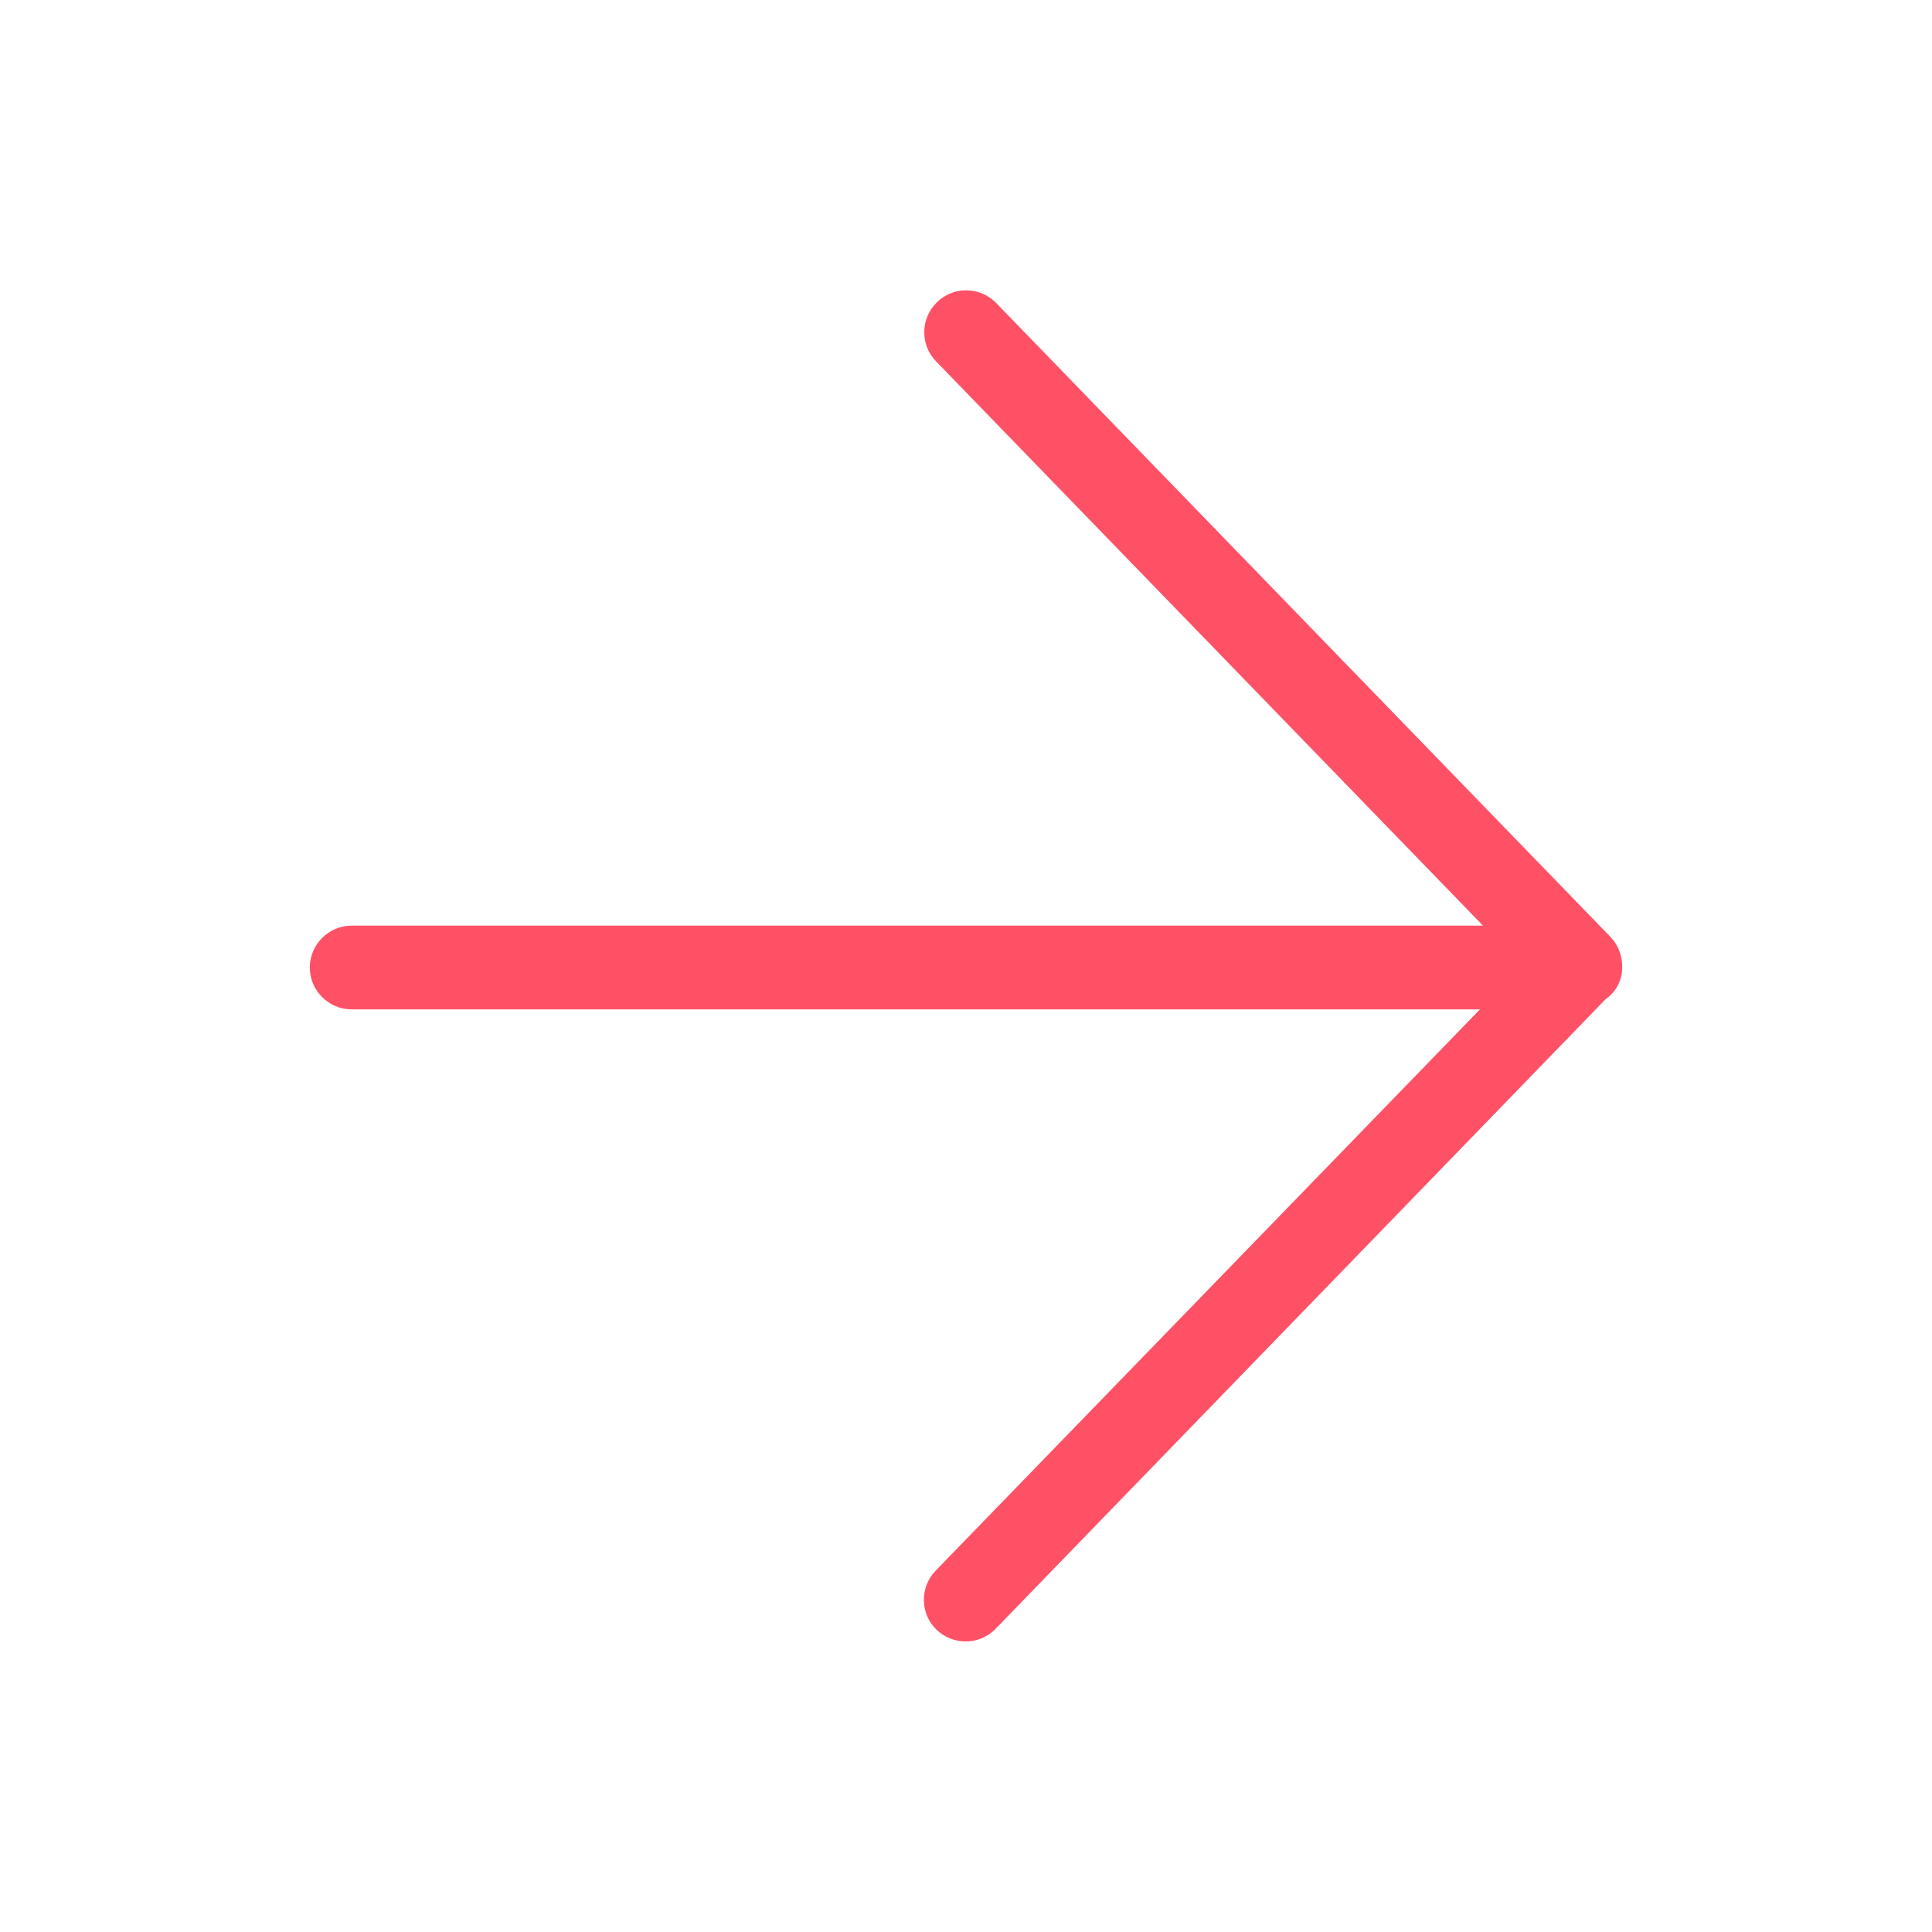 <?xml version="1.0" encoding="utf-8"?>
<!-- Generator: Adobe Illustrator 27.5.0, SVG Export Plug-In . SVG Version: 6.00 Build 0)  -->
<svg version="1.1" id="Capa_1" xmlns="http://www.w3.org/2000/svg" xmlns:xlink="http://www.w3.org/1999/xlink" x="0px" y="0px"
	 viewBox="0 0 512 512" style="enable-background:new 0 0 512 512;" xml:space="preserve">
<style type="text/css">
	.st0{fill:#FFFFFF;}
	.st1{fill:#1B1B1A;}
	.st2{fill-rule:evenodd;clip-rule:evenodd;fill:#1B1B1A;}
	.st3{fill:#BDBDBD;}
	.st4{fill:url(#SVGID_1_);}
	.st5{fill:#FF5166;}
	.st6{fill:#C5C5C5;}
	.st7{fill:none;}
	.st8{fill-rule:evenodd;clip-rule:evenodd;fill:#FF5166;}
</style>
<path class="st5" d="M429.9,256.4c0-0.1,0-0.1,0-0.2c0-2.9-1-5.7-3.1-7.9L264,80.3c-4.3-4.4-11.3-4.5-15.7-0.2
	c-4.4,4.3-4.5,11.3-0.2,15.7l144.9,149.5H93.2c-6.1,0-11.1,5-11.1,11.1c0,6.1,5,11.1,11.1,11.1h299L248,416.2
	c-4.3,4.4-4.2,11.5,0.2,15.7c2.2,2.1,5,3.1,7.7,3.1c2.9,0,5.8-1.1,8-3.4l161.6-166.8C428.2,262.9,429.9,259.9,429.9,256.4z"/>
</svg>
